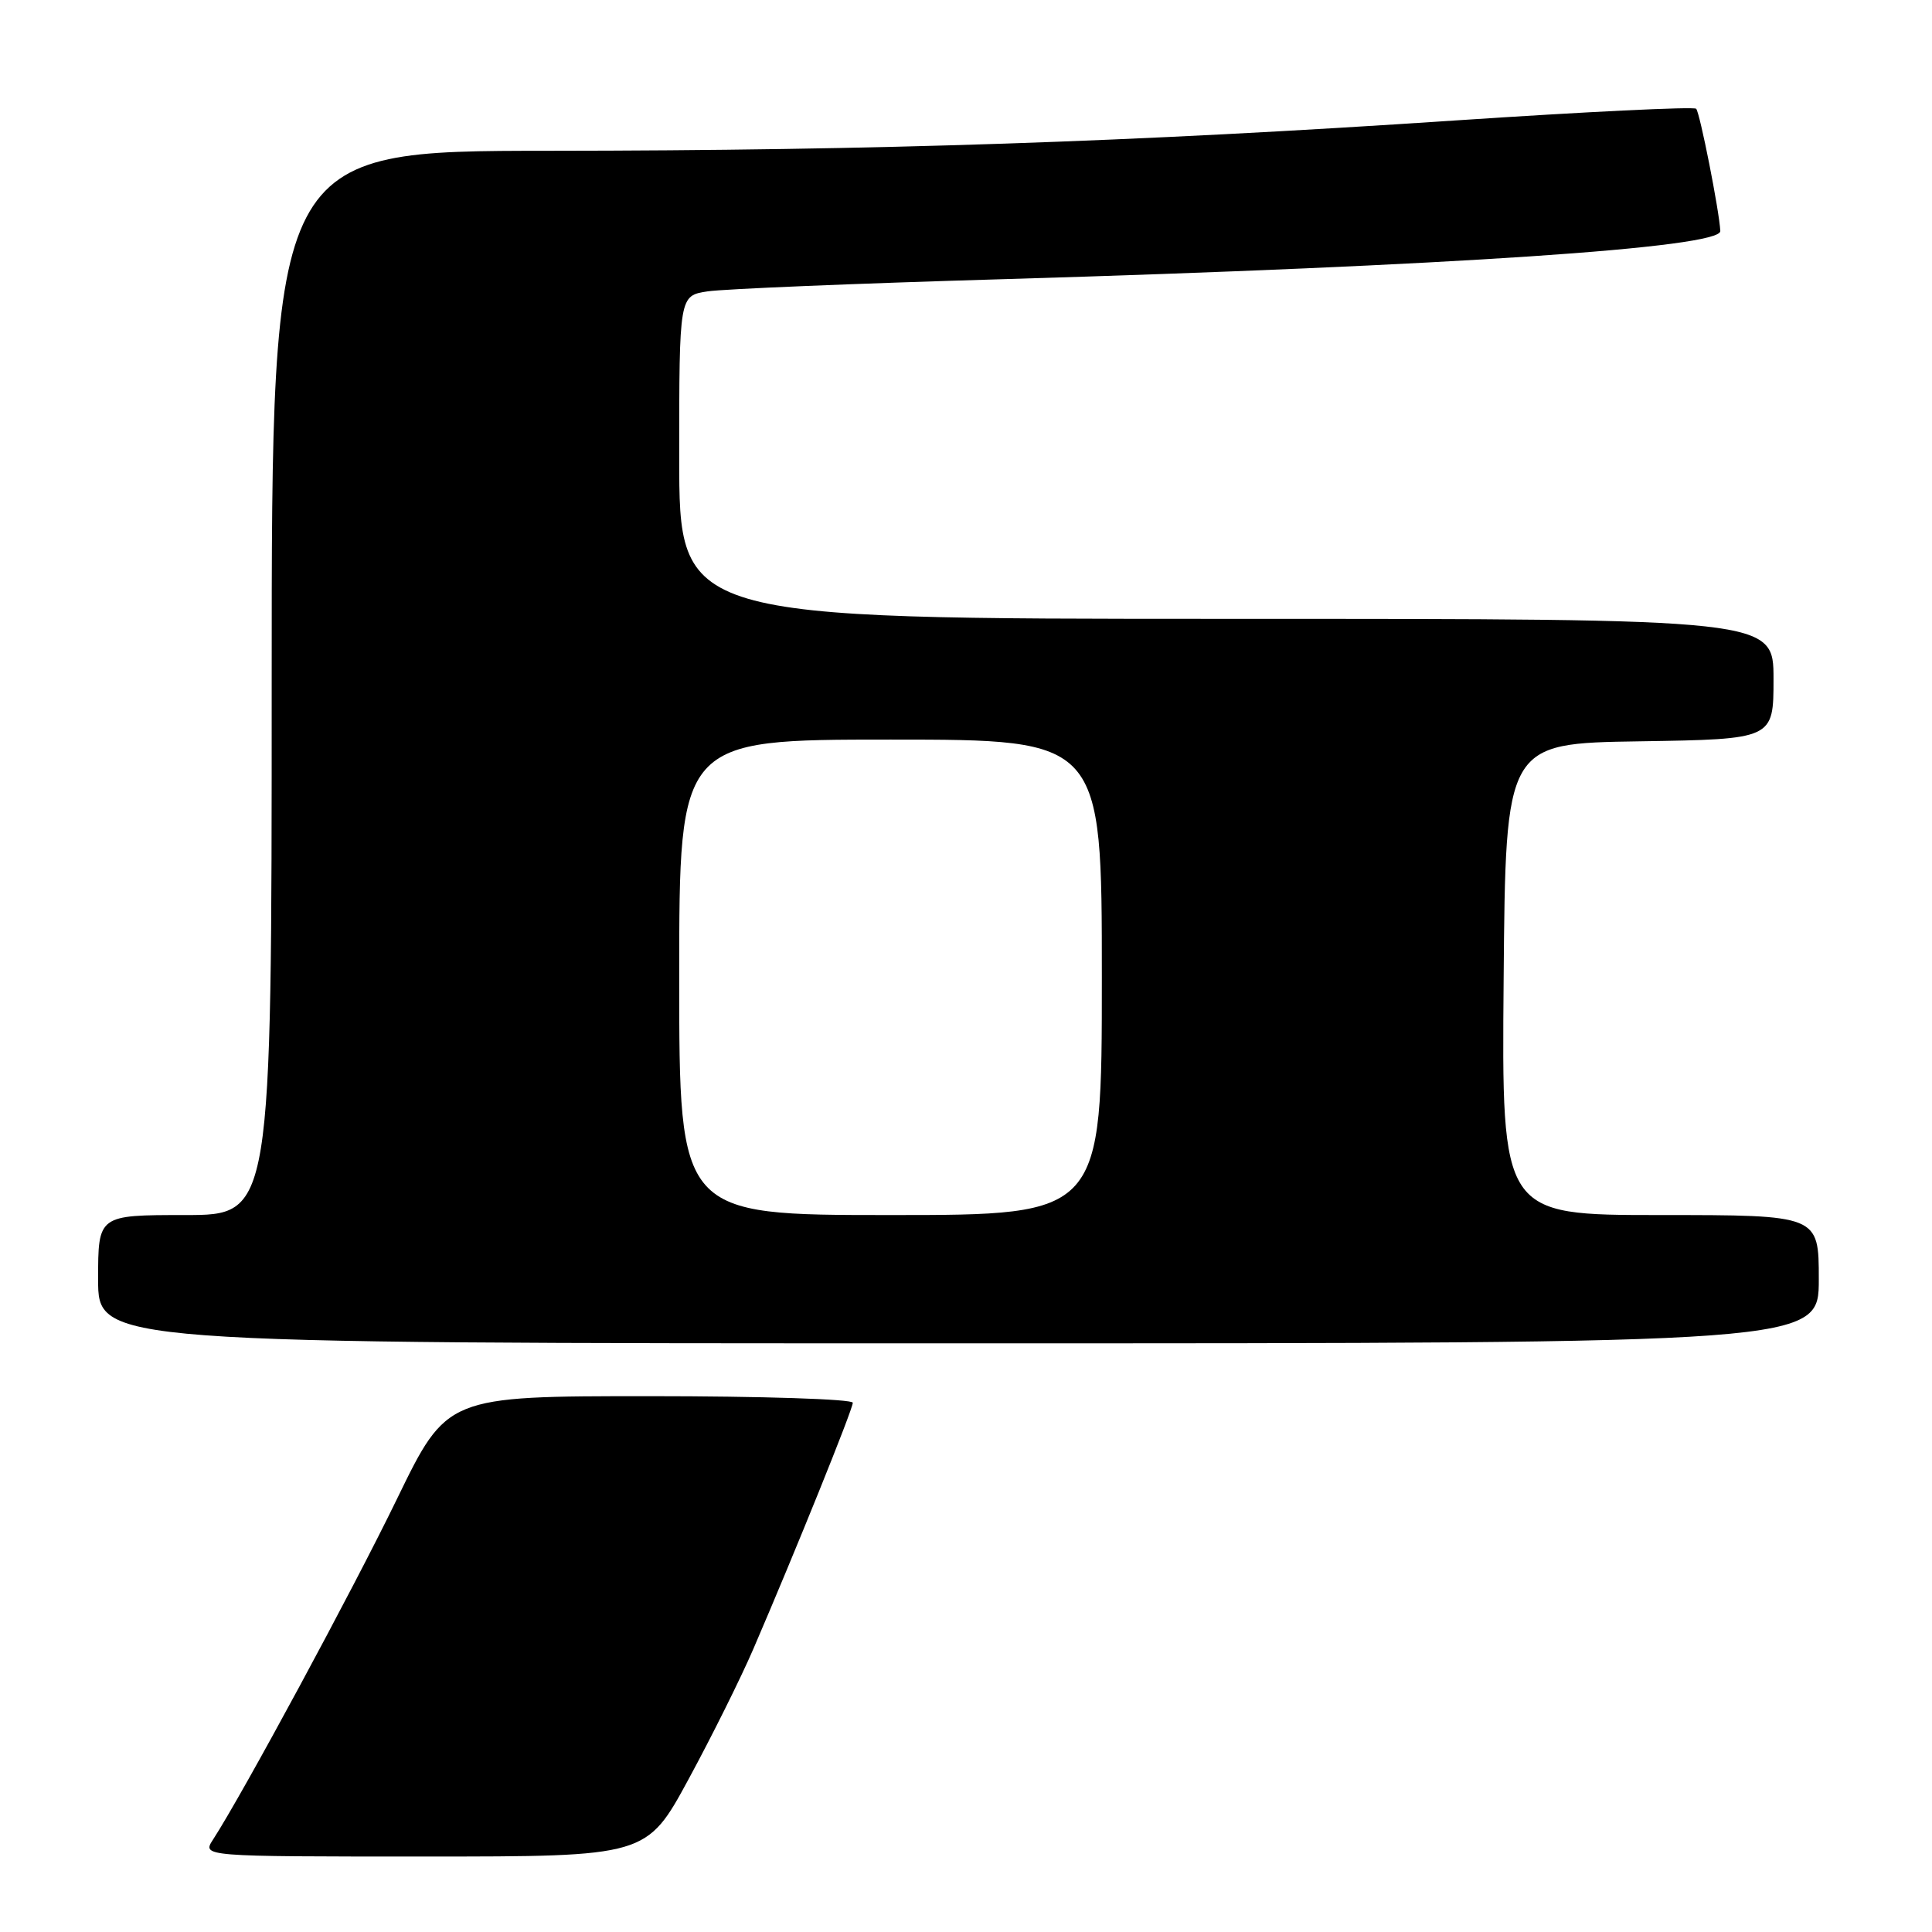 <?xml version="1.0" encoding="UTF-8" standalone="no"?>
<!DOCTYPE svg PUBLIC "-//W3C//DTD SVG 1.1//EN" "http://www.w3.org/Graphics/SVG/1.1/DTD/svg11.dtd" >
<svg xmlns="http://www.w3.org/2000/svg" xmlns:xlink="http://www.w3.org/1999/xlink" version="1.1" viewBox="0 0 256 256">
 <g >
 <path fill="currentColor"
d=" M 91.24 235.75 C 94.30 230.11 98.16 222.35 99.82 218.50 C 105.43 205.48 113.00 186.74 113.00 185.87 C 113.00 185.39 100.90 185.00 86.11 185.00 C 59.22 185.00 59.22 185.00 52.61 198.60 C 46.75 210.68 32.16 237.69 28.23 243.75 C 26.77 246.00 26.77 246.00 56.23 246.00 C 85.68 246.00 85.68 246.00 91.24 235.75 Z  M 241.00 169.50 C 241.00 161.00 241.00 161.00 219.99 161.00 C 198.97 161.00 198.97 161.00 199.24 129.75 C 199.50 98.50 199.50 98.50 217.25 98.23 C 235.00 97.95 235.00 97.95 235.00 89.98 C 235.00 82.00 235.00 82.00 162.50 82.00 C 90.00 82.00 90.00 82.00 90.00 60.59 C 90.00 39.18 90.00 39.18 93.75 38.61 C 95.81 38.29 113.47 37.56 133.00 36.99 C 192.11 35.24 228.05 32.83 227.95 30.61 C 227.82 27.96 225.24 14.91 224.75 14.41 C 224.44 14.11 210.09 14.81 192.85 15.96 C 150.09 18.82 116.28 19.95 72.75 19.98 C 36.00 20.00 36.00 20.00 36.00 90.50 C 36.00 161.00 36.00 161.00 24.50 161.00 C 13.00 161.00 13.00 161.00 13.00 169.50 C 13.00 178.00 13.00 178.00 127.00 178.00 C 241.00 178.00 241.00 178.00 241.00 169.50 Z  M 90.00 129.50 C 90.00 98.00 90.00 98.00 118.00 98.00 C 146.00 98.00 146.00 98.00 146.00 129.50 C 146.00 161.00 146.00 161.00 118.00 161.00 C 90.00 161.00 90.00 161.00 90.00 129.50 Z "/>
</g>
</svg>